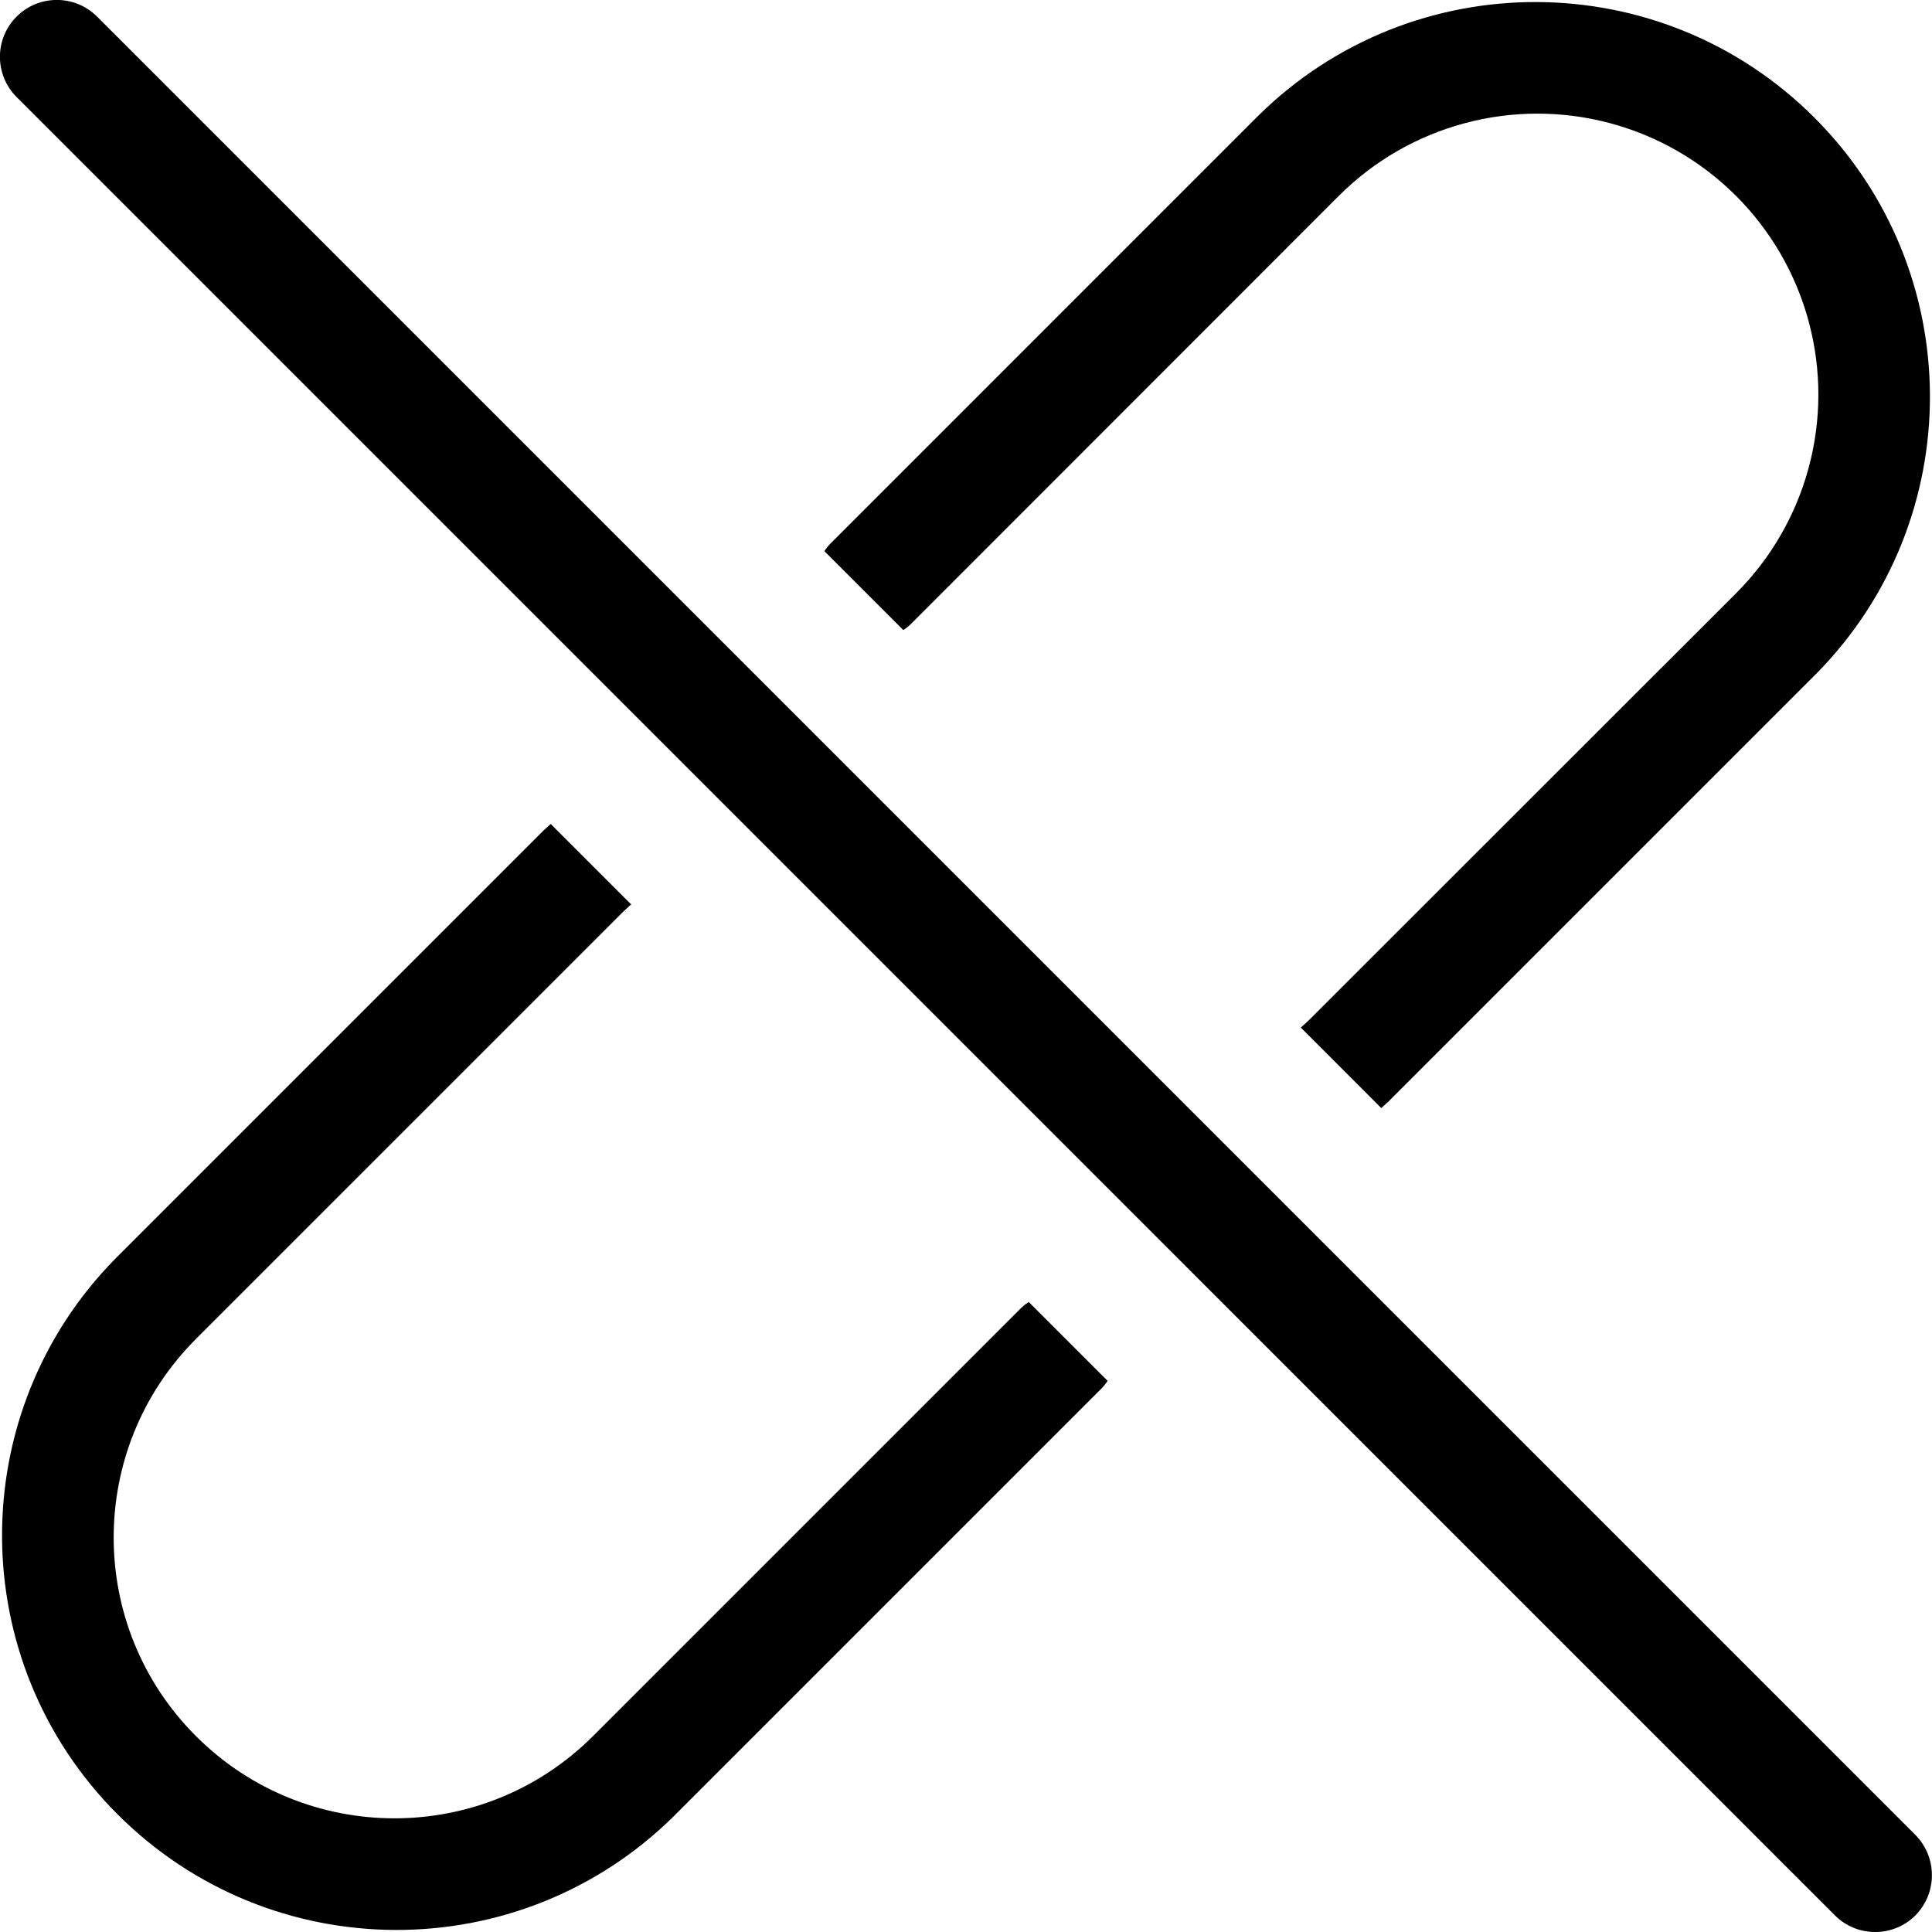<svg width="100" height="100" viewBox="0 0 100 100" fill="none" xmlns="http://www.w3.org/2000/svg">
<g clip-path="url(#clip0)">
<path d="M94.976 99.141C95.528 99.693 96.278 100.003 97.059 100C97.84 100.003 98.589 99.693 99.141 99.141C100.28 97.987 100.28 96.131 99.141 94.976L5.023 0.859C3.873 -0.291 2.009 -0.291 0.859 0.859C-0.291 2.009 -0.291 3.873 0.859 5.023L94.976 99.141Z" fill="black"/>
<path d="M46.753 32.611C46.893 32.523 47.023 32.42 47.142 32.306L69.294 10.141C72.968 6.467 78.322 5.033 83.34 6.377C88.359 7.722 92.278 11.641 93.623 16.66C94.967 21.678 93.533 27.032 89.859 30.706L67.694 52.858L67.33 53.188L71.494 57.353L71.859 57.023L94.024 34.858C101.894 26.865 101.843 14.02 93.912 6.088C85.98 -1.844 73.135 -1.894 65.141 5.976L42.977 28.141C42.862 28.26 42.76 28.39 42.671 28.529L46.753 32.611Z" fill="black"/>
<path d="M53.247 67.389C53.109 67.48 52.98 67.583 52.858 67.695L30.694 89.859C25.018 95.535 15.816 95.535 10.141 89.859C4.465 84.184 4.465 74.982 10.141 69.306L32.306 47.142L32.67 46.812L28.506 42.648L28.141 42.977L5.976 65.142C-1.894 73.135 -1.844 85.98 6.088 93.912C14.02 101.844 26.865 101.894 34.858 94.024L57.023 71.859C57.138 71.74 57.24 71.61 57.329 71.471L53.247 67.389Z" fill="black"/>
</g>
<defs>
<clipPath id="clip0">
<rect width="100" height="100" fill="white"/>
</clipPath>
</defs>
</svg>
